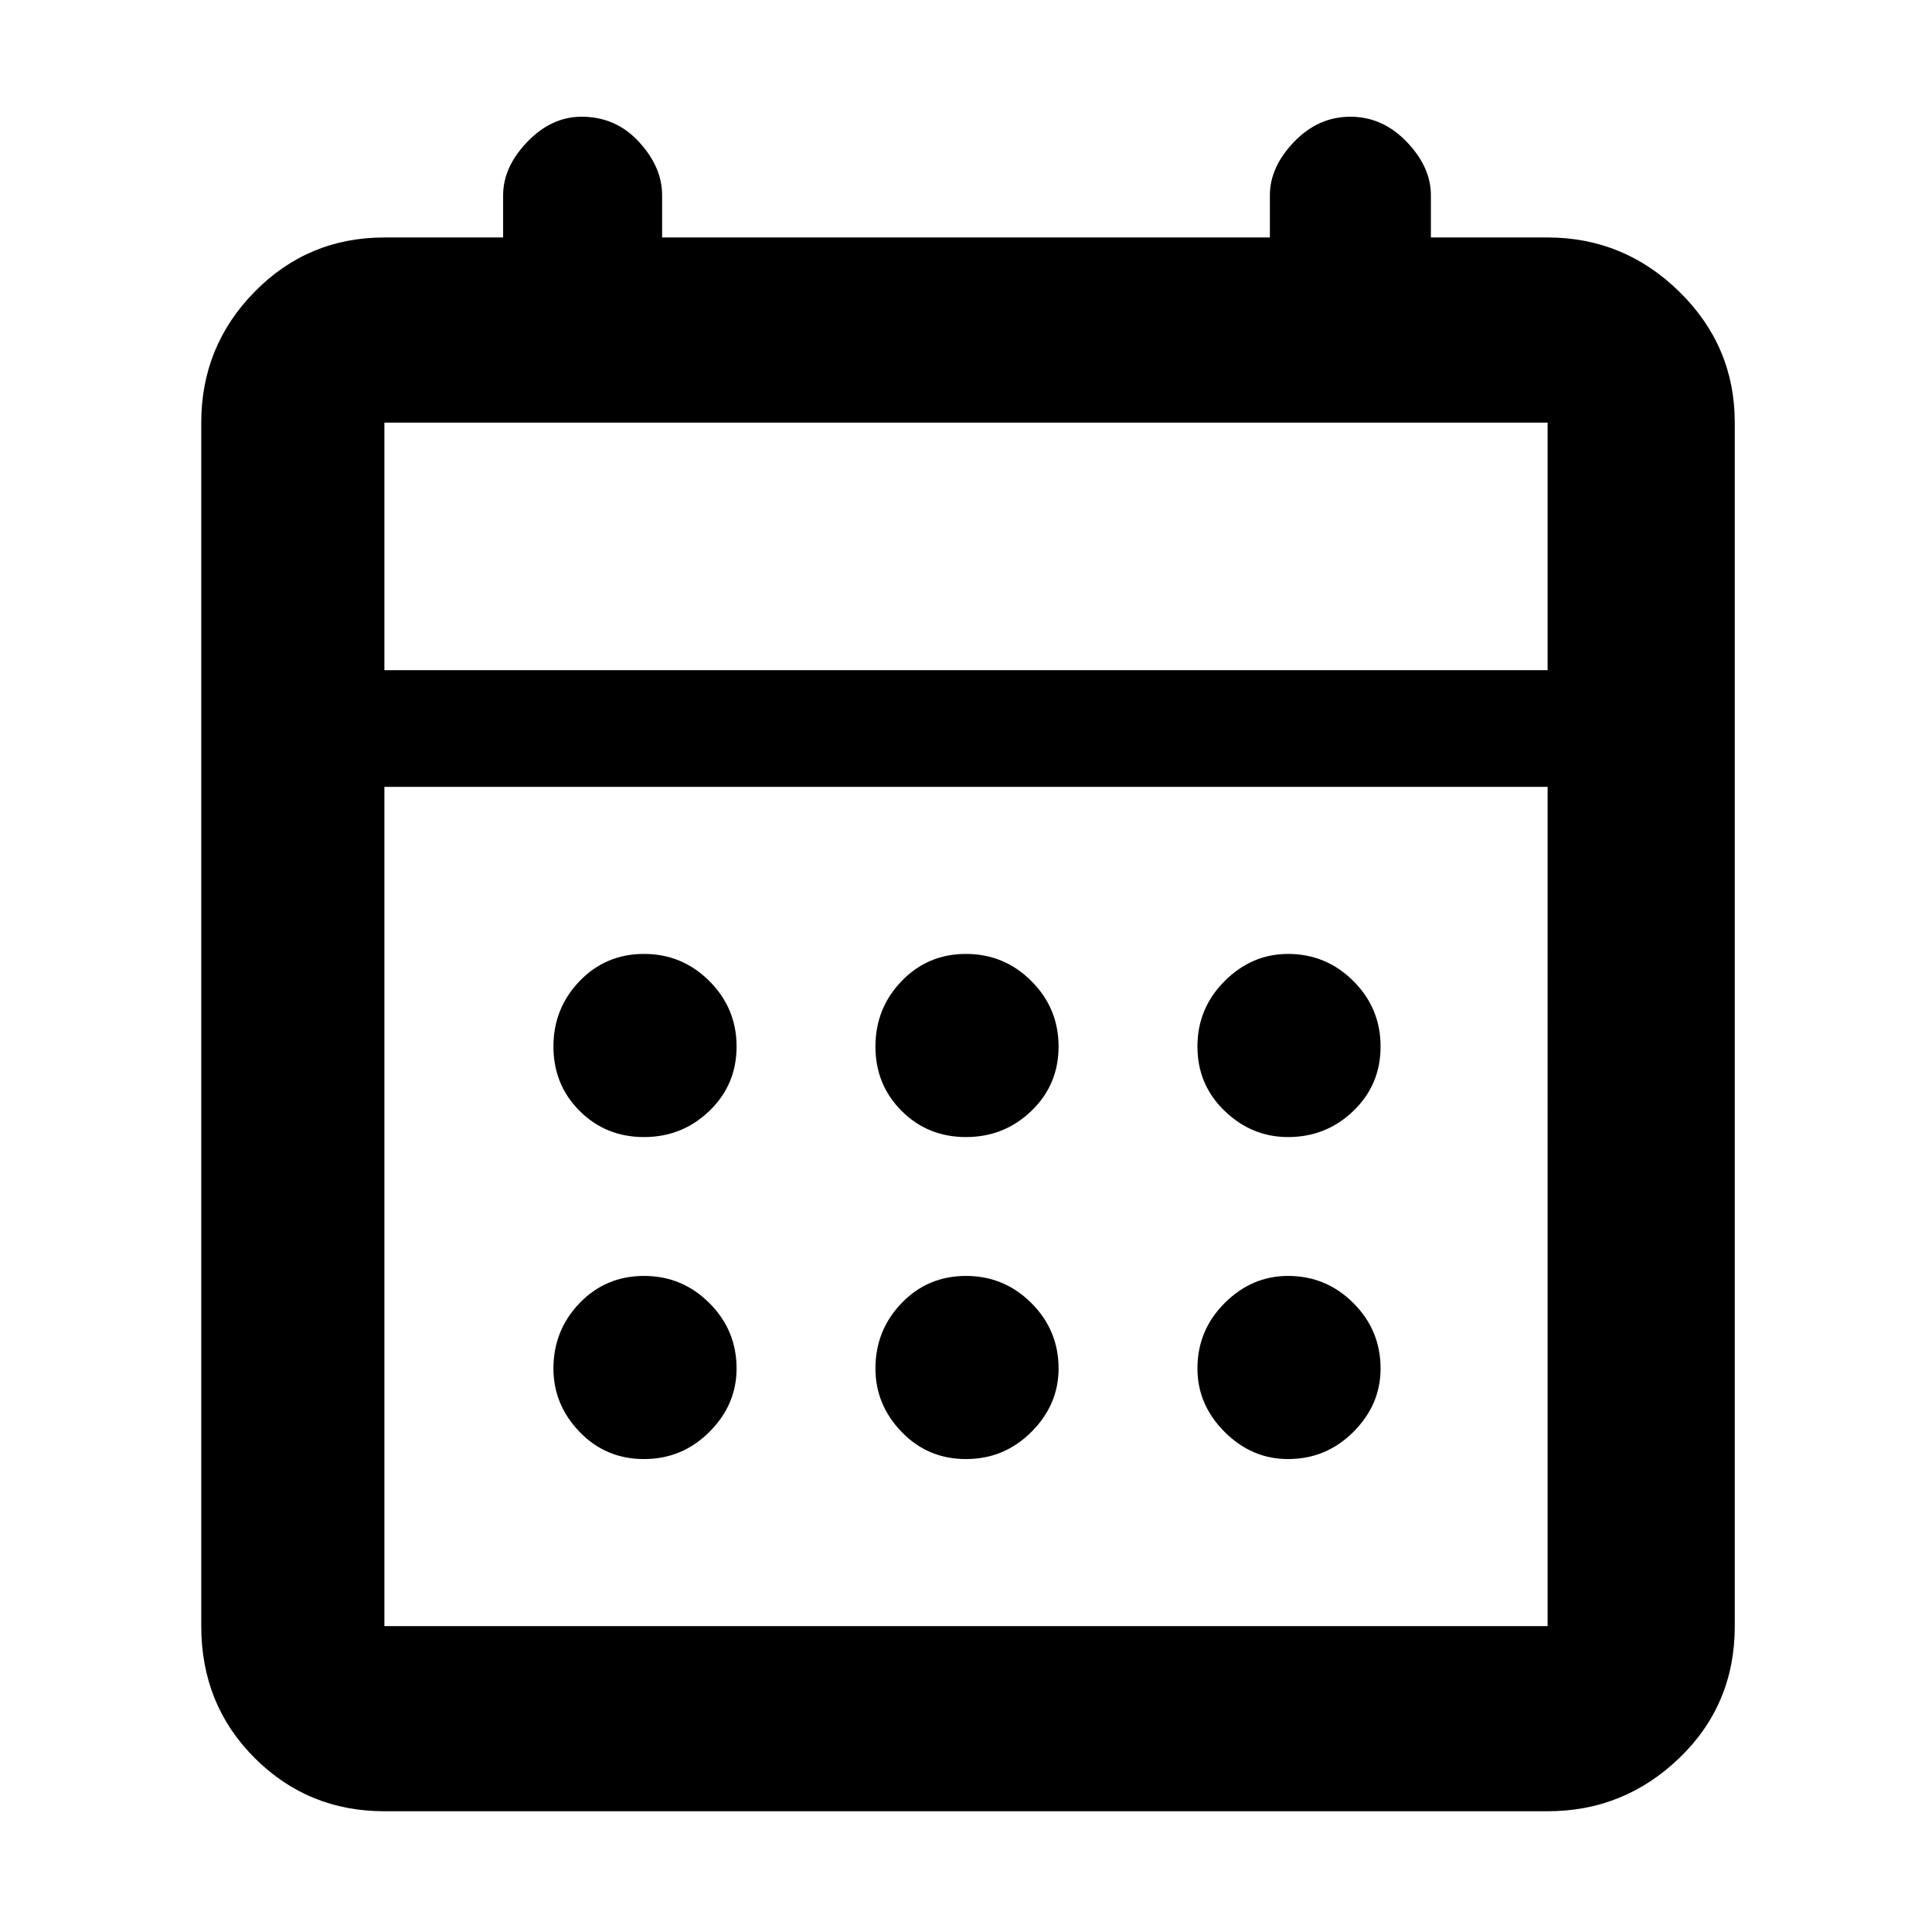<svg xmlns="http://www.w3.org/2000/svg" height="48" width="48"><path d="M24 28.25q-.95 0-1.6-.65-.65-.65-.65-1.6 0-.95.65-1.625T24 23.7q.95 0 1.625.675T26.3 26q0 .95-.675 1.6-.675.65-1.625.65Zm-8 0q-.95 0-1.6-.65-.65-.65-.65-1.6 0-.95.65-1.625T16 23.7q.95 0 1.625.675T18.3 26q0 .95-.675 1.6-.675.65-1.625.65Zm16 0q-.9 0-1.575-.65-.675-.65-.675-1.6 0-.95.675-1.625T32 23.7q.95 0 1.625.675T34.3 26q0 .95-.675 1.6-.675.65-1.625.65Zm-8 8q-.95 0-1.6-.675-.65-.675-.65-1.575 0-.95.65-1.625T24 31.7q.95 0 1.625.675T26.3 34q0 .9-.675 1.575-.675.675-1.625.675Zm-8 0q-.95 0-1.6-.675-.65-.675-.65-1.575 0-.95.65-1.625T16 31.7q.95 0 1.625.675T18.3 34q0 .9-.675 1.575-.675.675-1.625.675Zm16 0q-.9 0-1.575-.675Q29.75 34.9 29.75 34q0-.95.675-1.625T32 31.7q.95 0 1.625.675T34.3 34q0 .9-.675 1.575-.675.675-1.625.675ZM9.55 45q-1.9 0-3.225-1.325Q5 42.35 5 40.4V10.5q0-1.9 1.325-3.25T9.55 5.9h2.95V4.85q0-.7.6-1.325t1.35-.625q.85 0 1.425.625.575.625.575 1.325V5.9h15.1V4.85q0-.7.6-1.325t1.4-.625q.8 0 1.4.625.6.625.6 1.325V5.9h2.9q1.9 0 3.275 1.35T43.1 10.5v29.9q0 1.95-1.375 3.275T38.45 45Zm0-4.6h28.9V19.55H9.55V40.4Zm0-23.75h28.9V10.5H9.55Zm0 0V10.5v6.15Z"/></svg>